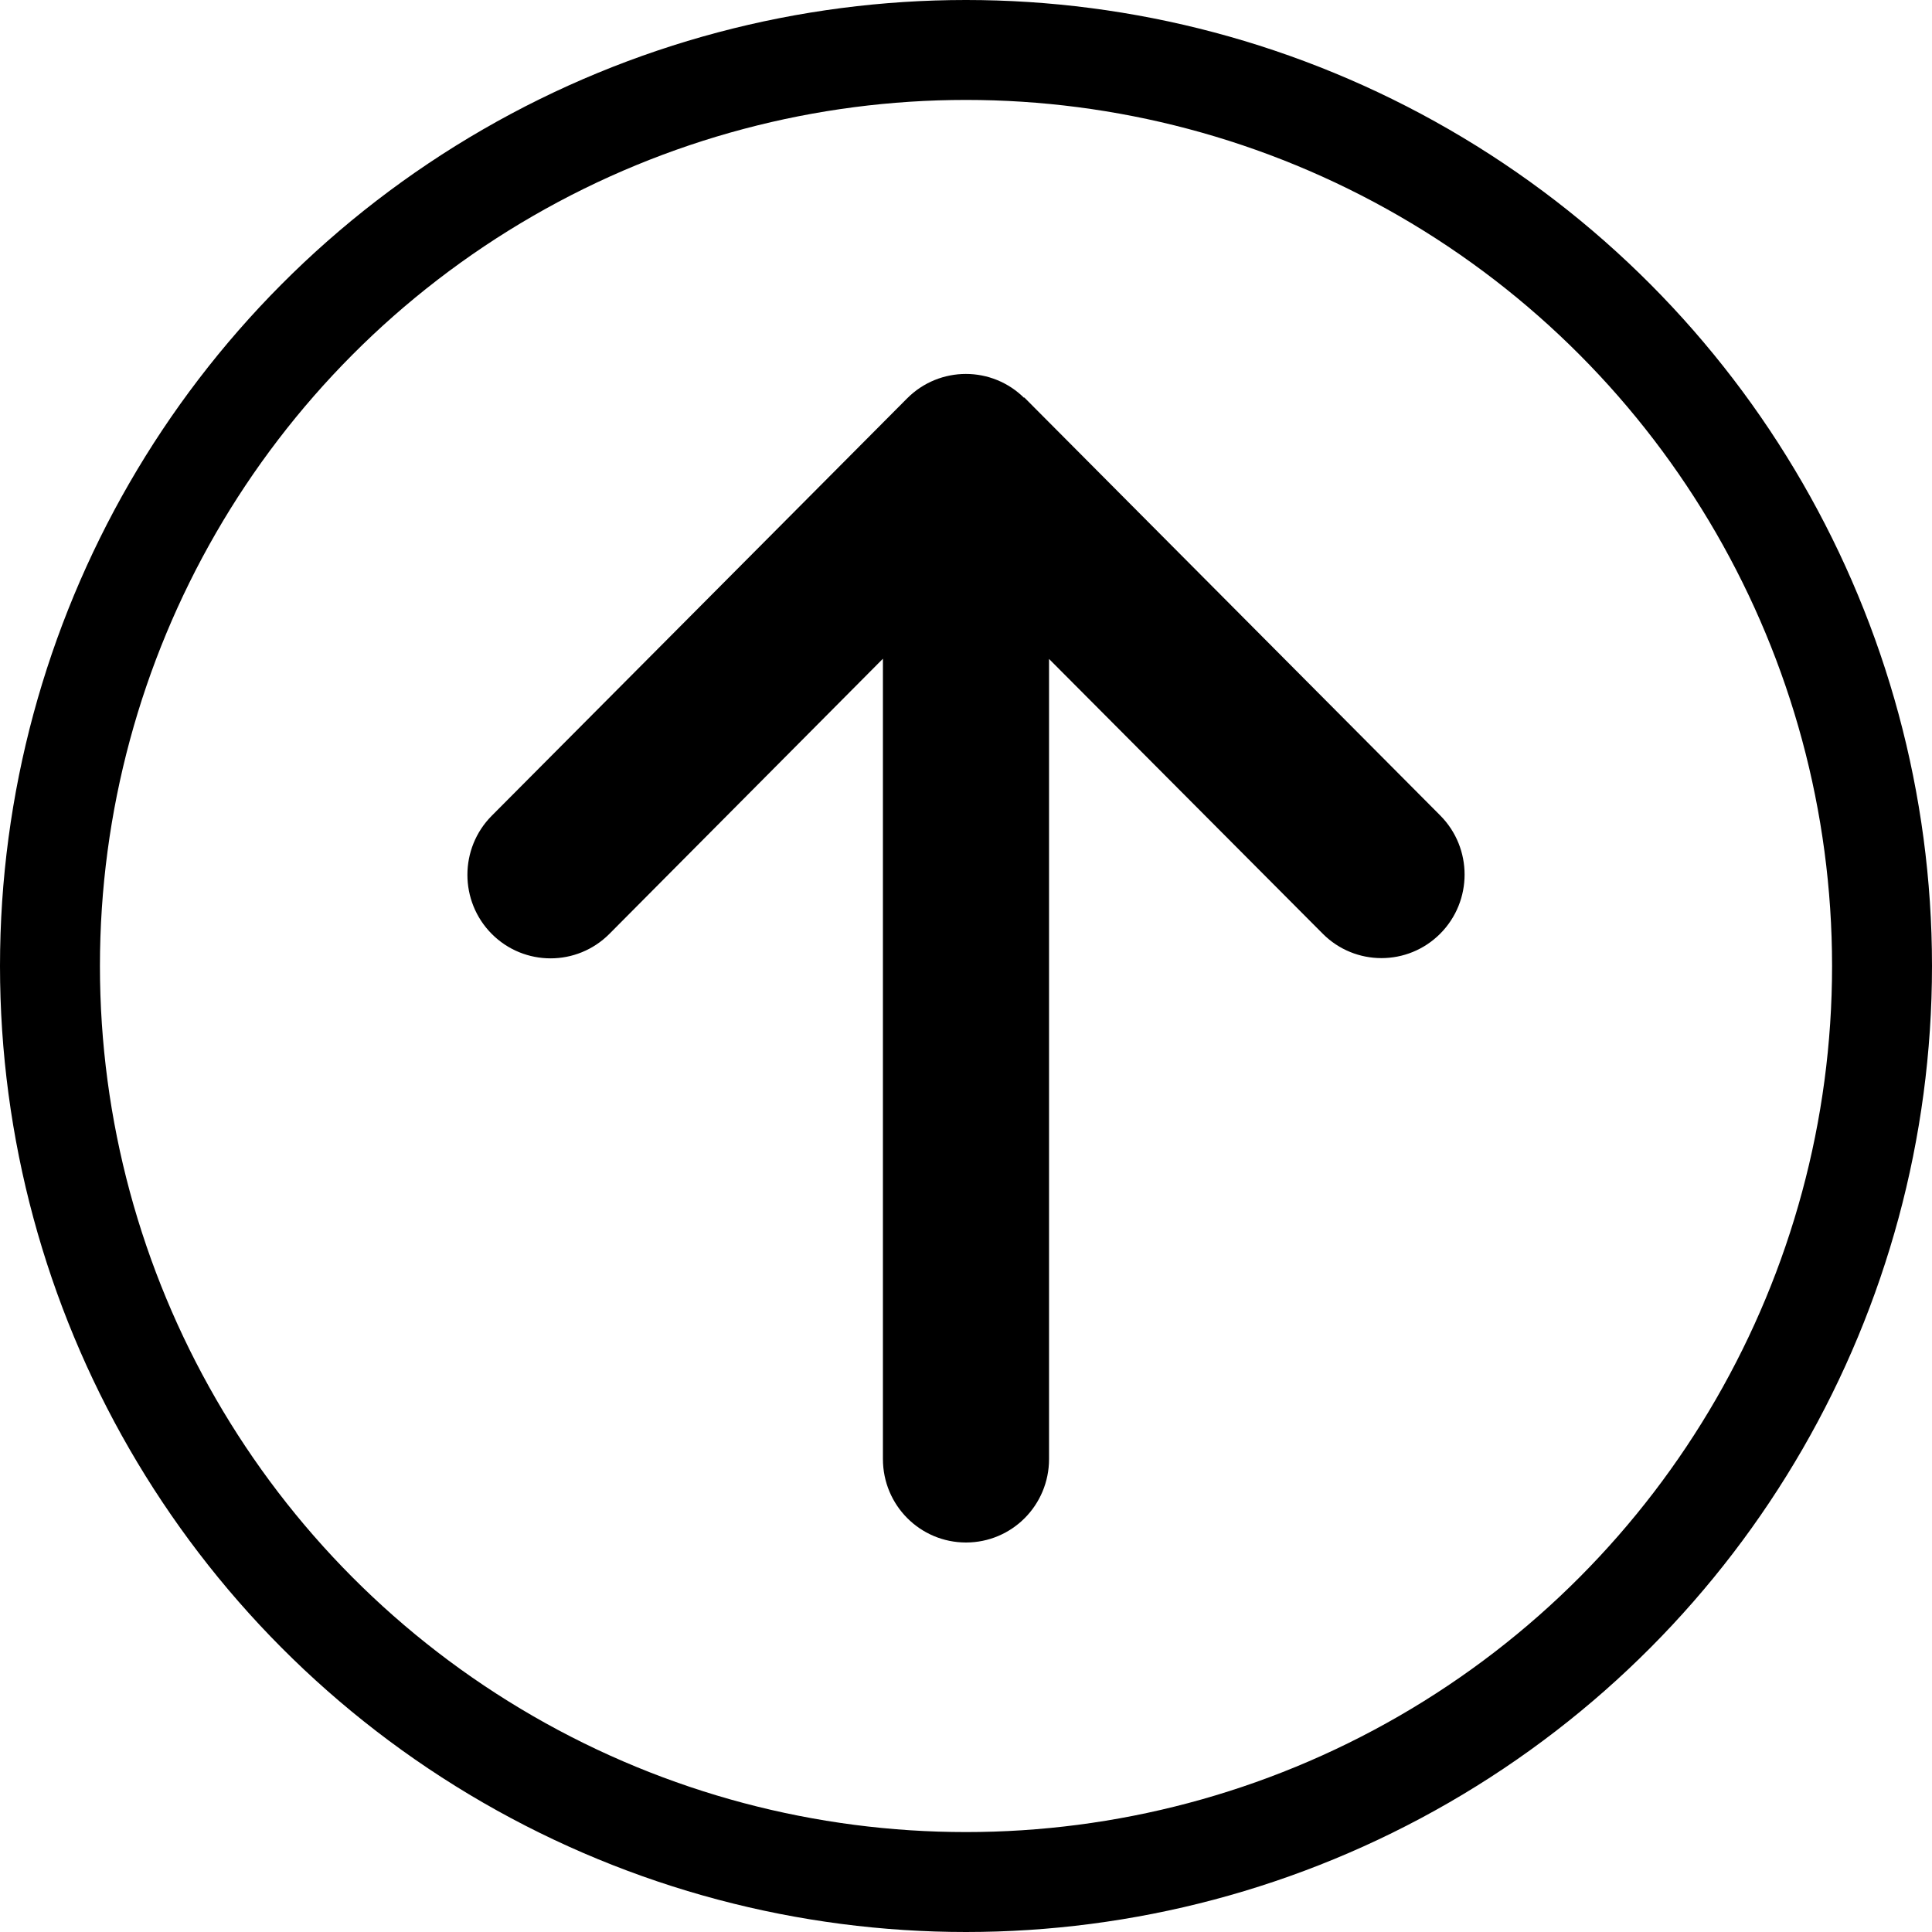 <svg width="58" height="58" viewBox="0 0 58 58" fill="none" xmlns="http://www.w3.org/2000/svg">
<circle cx="29" cy="29" r="27.5" stroke="black" stroke-width="3"/>
<path d="M27.586 12.313C28.364 11.531 29.628 11.53 30.406 12.313L30.761 12.669L30.769 12.66L42.883 24.834C43.663 25.618 43.663 26.892 42.883 27.676C42.104 28.459 40.84 28.459 40.062 27.676L31.848 19.43L30.993 18.573V43.801C30.993 44.913 30.101 45.807 29 45.807C27.899 45.807 27.006 44.913 27.006 43.801V18.563L26.151 19.423L17.939 27.684C17.16 28.466 15.896 28.466 15.117 27.684C14.337 26.9 14.337 25.626 15.117 24.842L27.586 12.313Z" fill="black" stroke="black"/>
</svg>
